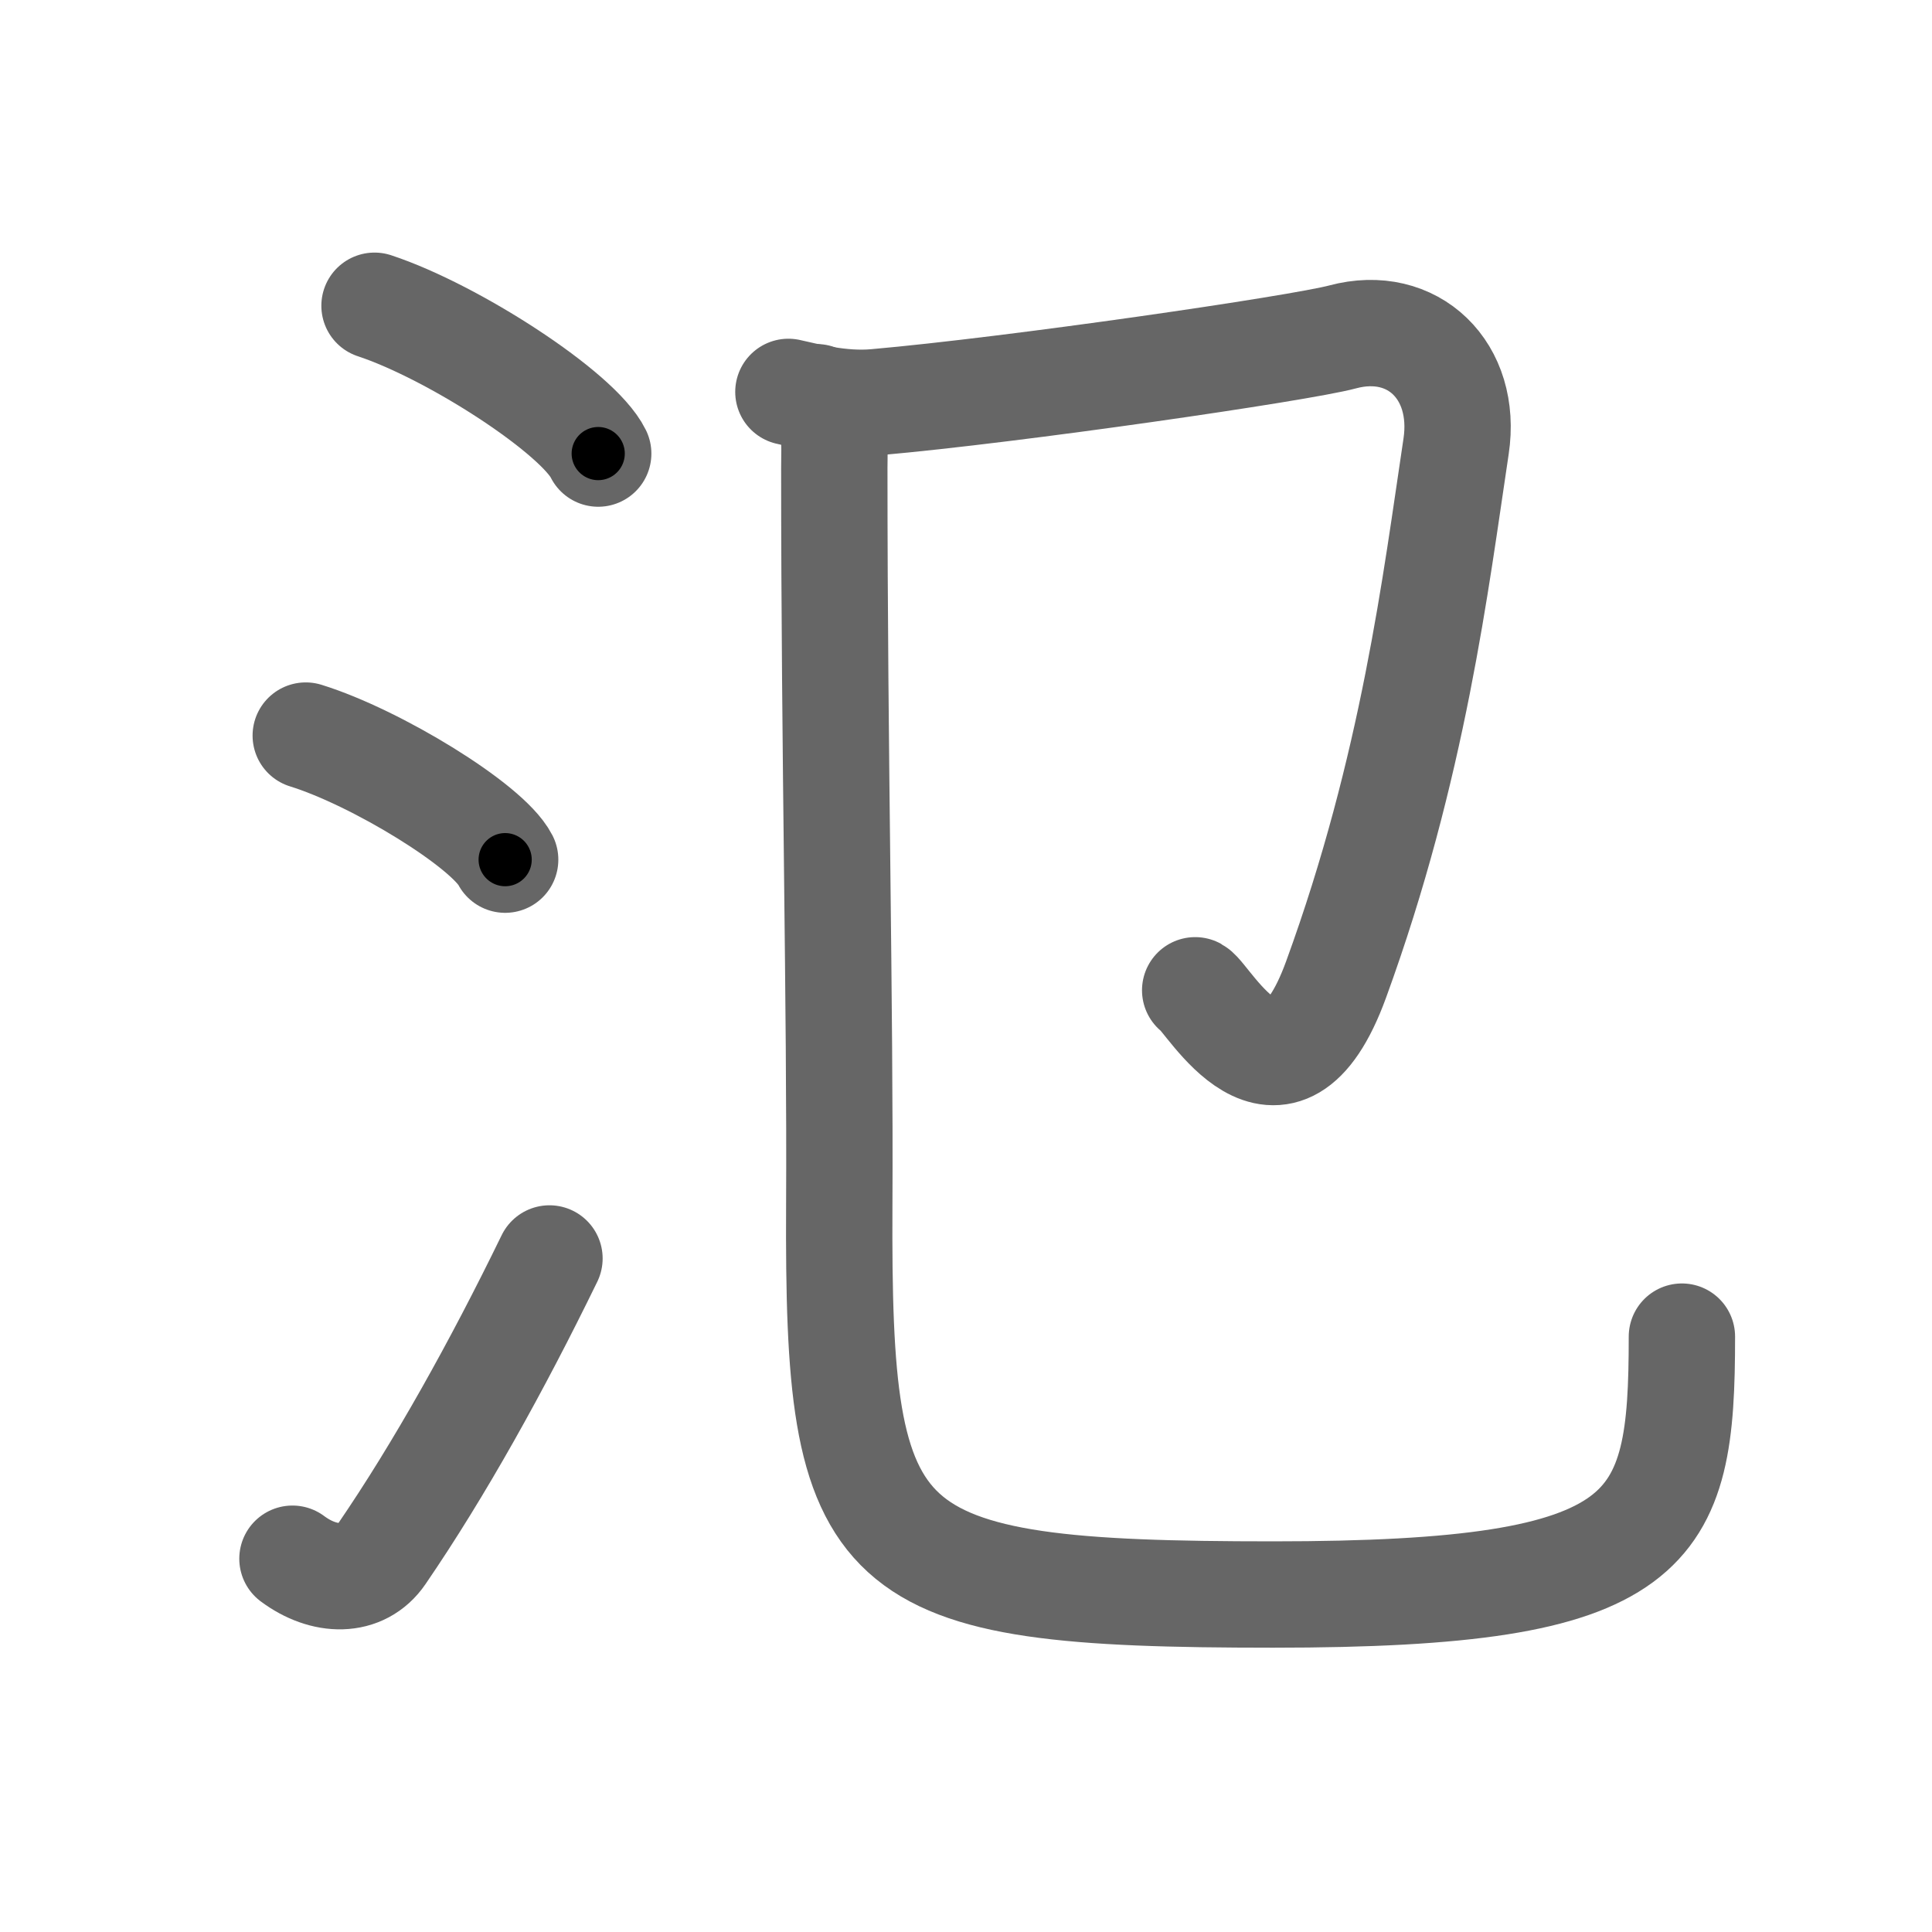 <svg xmlns="http://www.w3.org/2000/svg" viewBox="0 0 109 109" id="6c3e"><g fill="none" stroke="#666" stroke-width="6" stroke-linecap="round" stroke-linejoin="round"><g><g><path d="M21.13,17.25c4.45,1.47,11.5,6.05,12.62,8.34" /><path d="M17.25,41.5c3.97,1.23,10.26,5.08,11.25,7" /><path d="M16.5,87.94c1.78,1.33,3.91,1.38,5.03-0.26C24.79,82.92,28.04,77.08,31,71" /></g><g><path d="M44.48,22.11c0.99,0.21,2.92,0.76,4.93,0.58c7.84-0.69,23.9-3.03,26.33-3.68c3.98-1.07,7.05,1.92,6.41,6.17c-1.14,7.57-2.39,18.07-6.77,30.08c-3.14,8.62-7.21,1.02-7.95,0.61" /><path d="M46.07,22.41c1.18,1.09,1,2.59,1,4c0,16.34,0.34,30.29,0.28,41.61C47.25,88,49,89.96,71.83,89.96c21.67,0,23.06-3.46,23.06-14.55" /></g></g></g><g fill="none" stroke="#000" stroke-width="3" stroke-linecap="round" stroke-linejoin="round"><path d="M21.13,17.25c4.45,1.47,11.5,6.05,12.62,8.34" stroke-dasharray="15.322" stroke-dashoffset="15.322"><animate attributeName="stroke-dashoffset" values="15.322;15.322;0" dur="0.153s" fill="freeze" begin="0s;6c3e.click" /></path><path d="M17.25,41.5c3.97,1.23,10.26,5.08,11.25,7" stroke-dasharray="13.415" stroke-dashoffset="13.415"><animate attributeName="stroke-dashoffset" values="13.415" fill="freeze" begin="6c3e.click" /><animate attributeName="stroke-dashoffset" values="13.415;13.415;0" keyTimes="0;0.533;1" dur="0.287s" fill="freeze" begin="0s;6c3e.click" /></path><path d="M16.5,87.94c1.78,1.33,3.91,1.38,5.03-0.26C24.79,82.92,28.04,77.08,31,71" stroke-dasharray="24.876" stroke-dashoffset="24.876"><animate attributeName="stroke-dashoffset" values="24.876" fill="freeze" begin="6c3e.click" /><animate attributeName="stroke-dashoffset" values="24.876;24.876;0" keyTimes="0;0.535;1" dur="0.536s" fill="freeze" begin="0s;6c3e.click" /></path><path d="M44.48,22.11c0.99,0.21,2.92,0.76,4.93,0.58c7.84-0.69,23.9-3.03,26.33-3.68c3.98-1.07,7.05,1.92,6.41,6.17c-1.14,7.57-2.39,18.07-6.77,30.08c-3.14,8.62-7.21,1.02-7.95,0.61" stroke-dasharray="84.792" stroke-dashoffset="84.792"><animate attributeName="stroke-dashoffset" values="84.792" fill="freeze" begin="6c3e.click" /><animate attributeName="stroke-dashoffset" values="84.792;84.792;0" keyTimes="0;0.457;1" dur="1.174s" fill="freeze" begin="0s;6c3e.click" /></path><path d="M46.07,22.41c1.18,1.09,1,2.59,1,4c0,16.34,0.34,30.29,0.28,41.61C47.25,88,49,89.96,71.83,89.96c21.67,0,23.06-3.46,23.06-14.55" stroke-dasharray="119.286" stroke-dashoffset="119.286"><animate attributeName="stroke-dashoffset" values="119.286" fill="freeze" begin="6c3e.click" /><animate attributeName="stroke-dashoffset" values="119.286;119.286;0" keyTimes="0;0.567;1" dur="2.071s" fill="freeze" begin="0s;6c3e.click" /></path></g></svg>